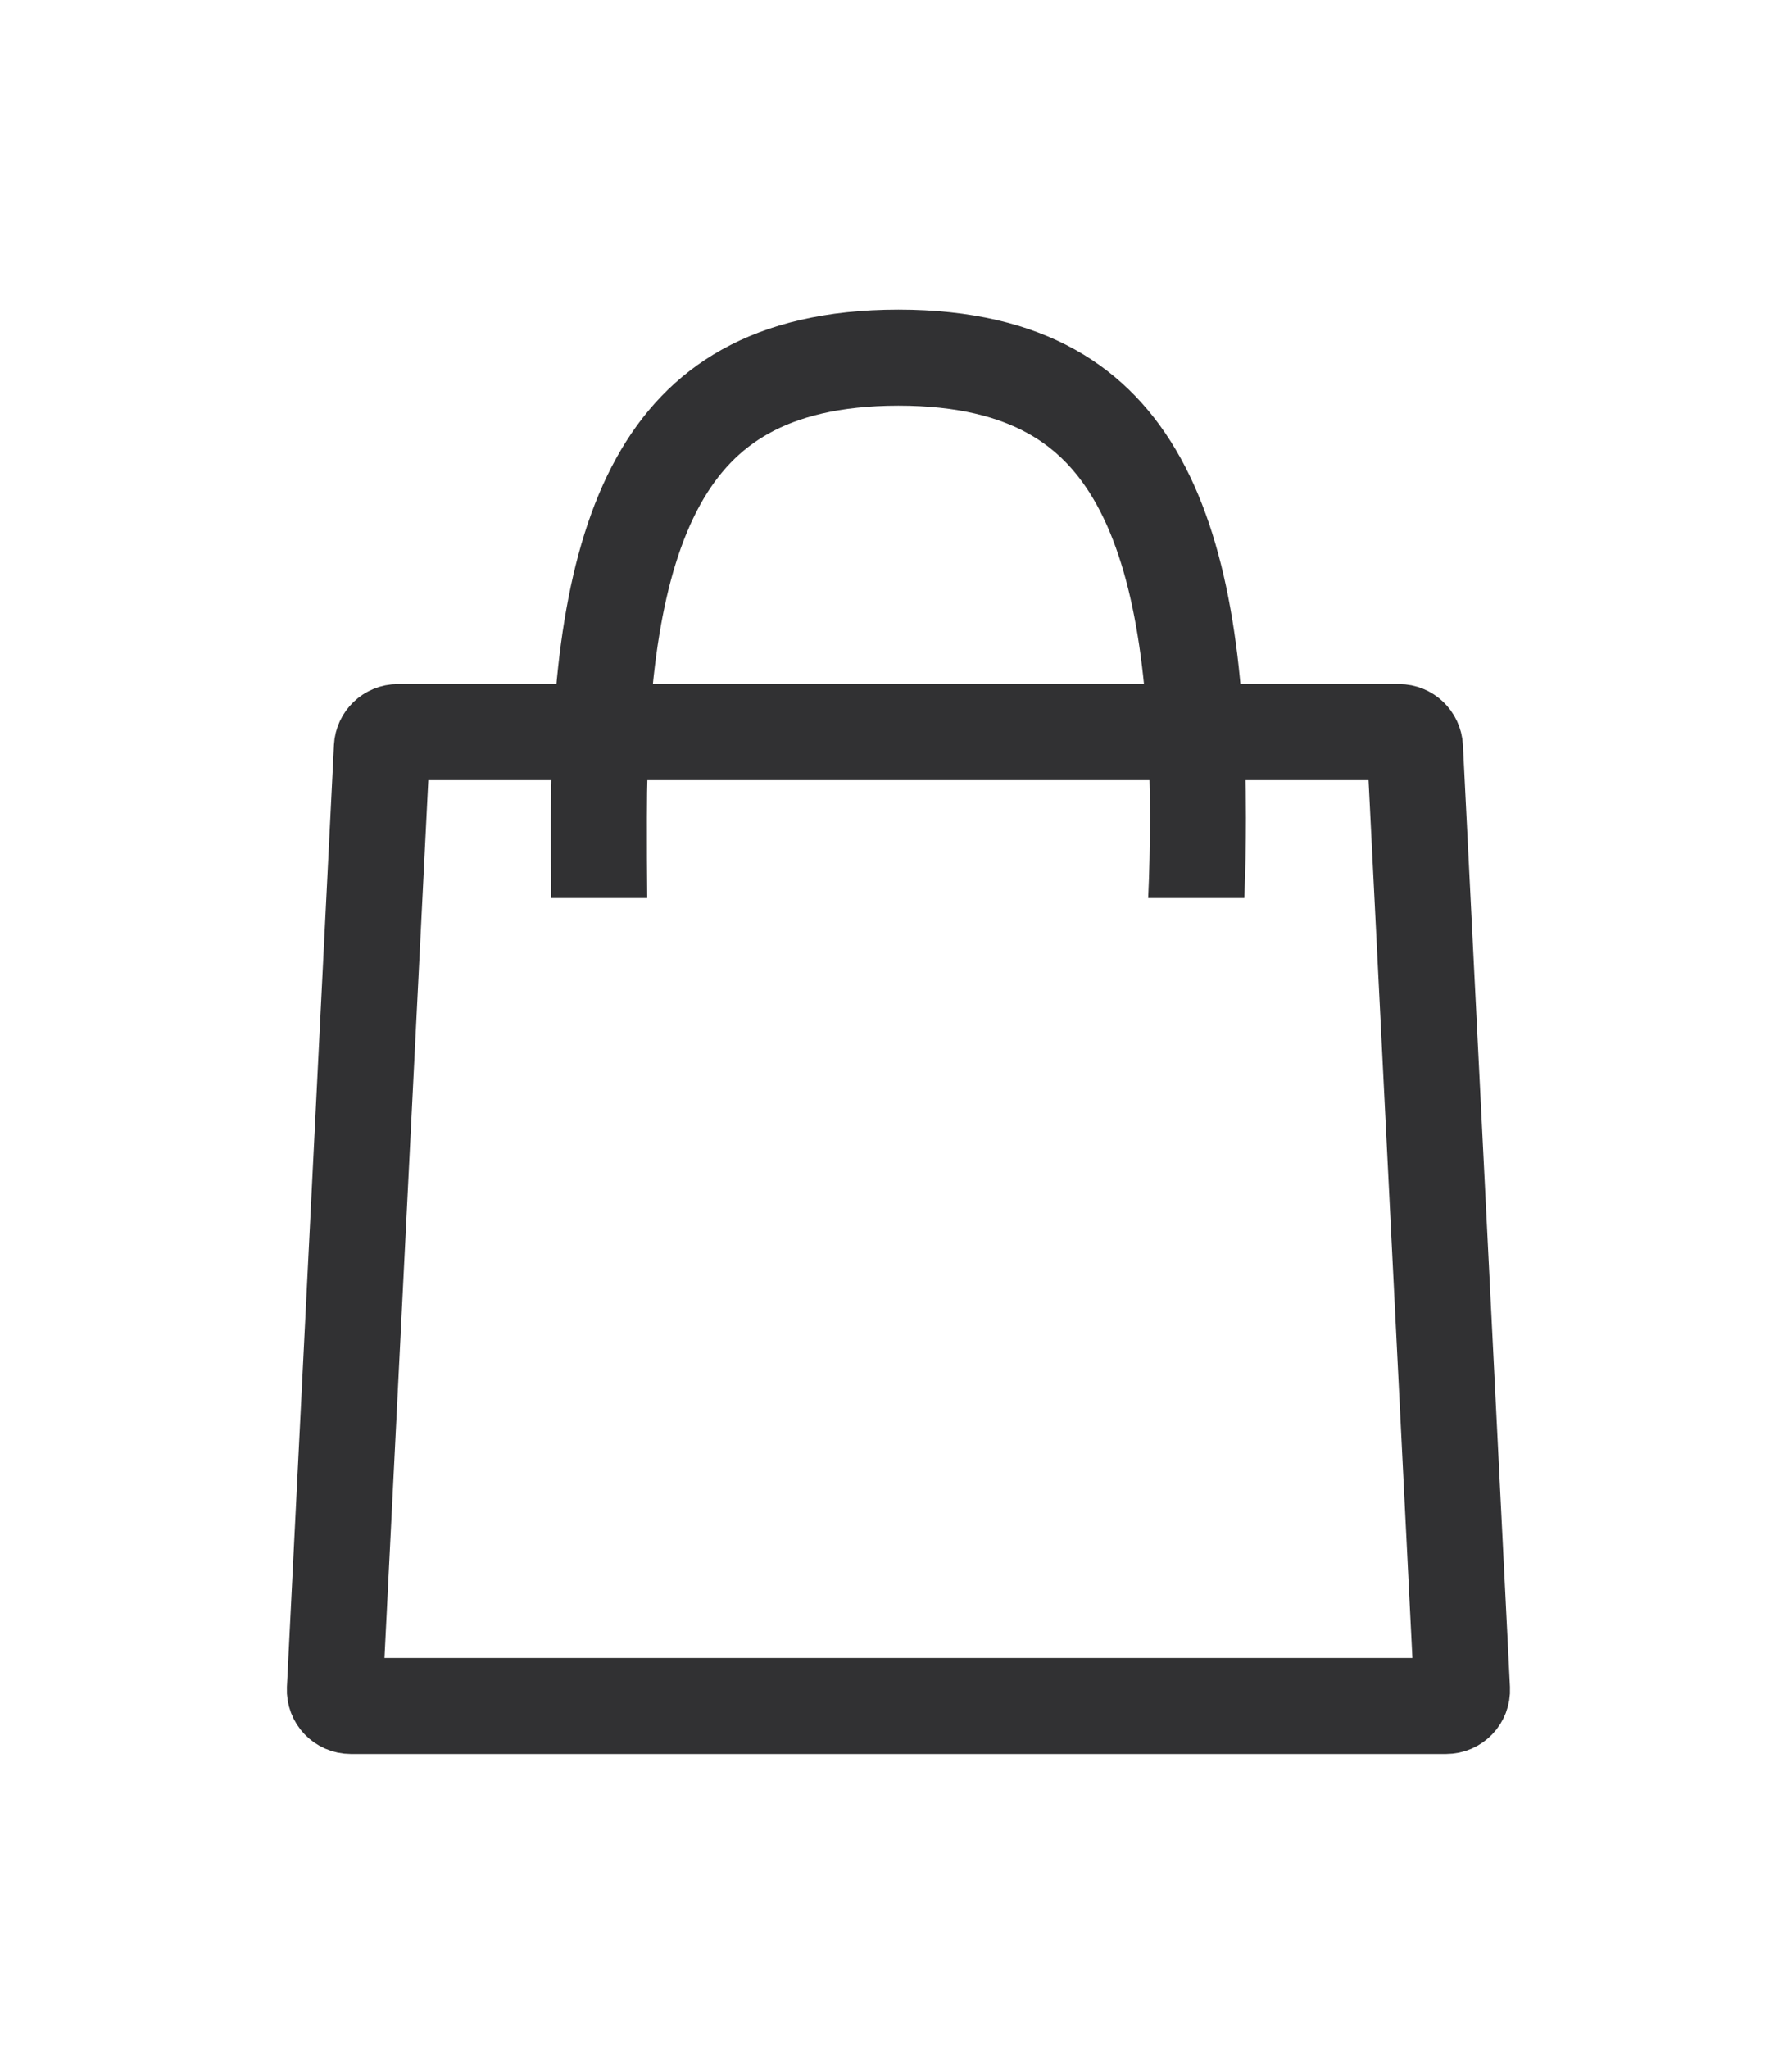 <svg width="28" height="32" viewBox="0 0 28 32" fill="none" xmlns="http://www.w3.org/2000/svg">
<g filter="url(#filter0_d)">
<path d="M5.967 7.671C5.974 7.538 6.084 7.433 6.217 7.433H21.859C21.992 7.433 22.102 7.538 22.109 7.671L22.844 22.38C22.851 22.523 22.737 22.642 22.594 22.642H5.482C5.339 22.642 5.225 22.523 5.232 22.38L5.967 7.671Z" stroke="#313133" stroke-width="1.5"/>
<path fill-rule="evenodd" clip-rule="evenodd" d="M17.94 10.025C17.959 9.629 17.968 9.211 17.968 8.772C17.968 6.617 17.733 4.965 17.137 3.884C16.858 3.379 16.51 3.017 16.066 2.77C15.614 2.518 14.973 2.335 14.038 2.335C13.103 2.335 12.462 2.518 12.01 2.77C11.566 3.017 11.218 3.379 10.939 3.884C10.343 4.965 10.108 6.617 10.108 8.772C10.108 9.211 10.108 9.628 10.113 10.025H8.613C8.608 9.617 8.608 9.199 8.608 8.772C8.608 4.389 9.513 0.835 14.038 0.835C18.563 0.835 19.468 4.389 19.468 8.772C19.468 9.199 19.46 9.617 19.442 10.025H17.94Z" fill="#313133"/>
</g>
<defs>
<filter id="filter0_d" x="0.482" y="0.835" width="27.113" height="30.557" filterUnits="userSpaceOnUse" color-interpolation-filters="sRGB">
<feFlood flood-opacity="0" result="BackgroundImageFix"/>
<feColorMatrix in="SourceAlpha" type="matrix" values="0 0 0 0 0 0 0 0 0 0 0 0 0 0 0 0 0 0 127 0"/>
<feOffset dy="4"/>
<feGaussianBlur stdDeviation="2"/>
<feColorMatrix type="matrix" values="0 0 0 0 0 0 0 0 0 0 0 0 0 0 0 0 0 0 0.25 0"/>
<feBlend mode="normal" in2="BackgroundImageFix" result="effect1_dropShadow"/>
<feBlend mode="normal" in="SourceGraphic" in2="effect1_dropShadow" result="shape"/>
</filter>
</defs>
</svg>
